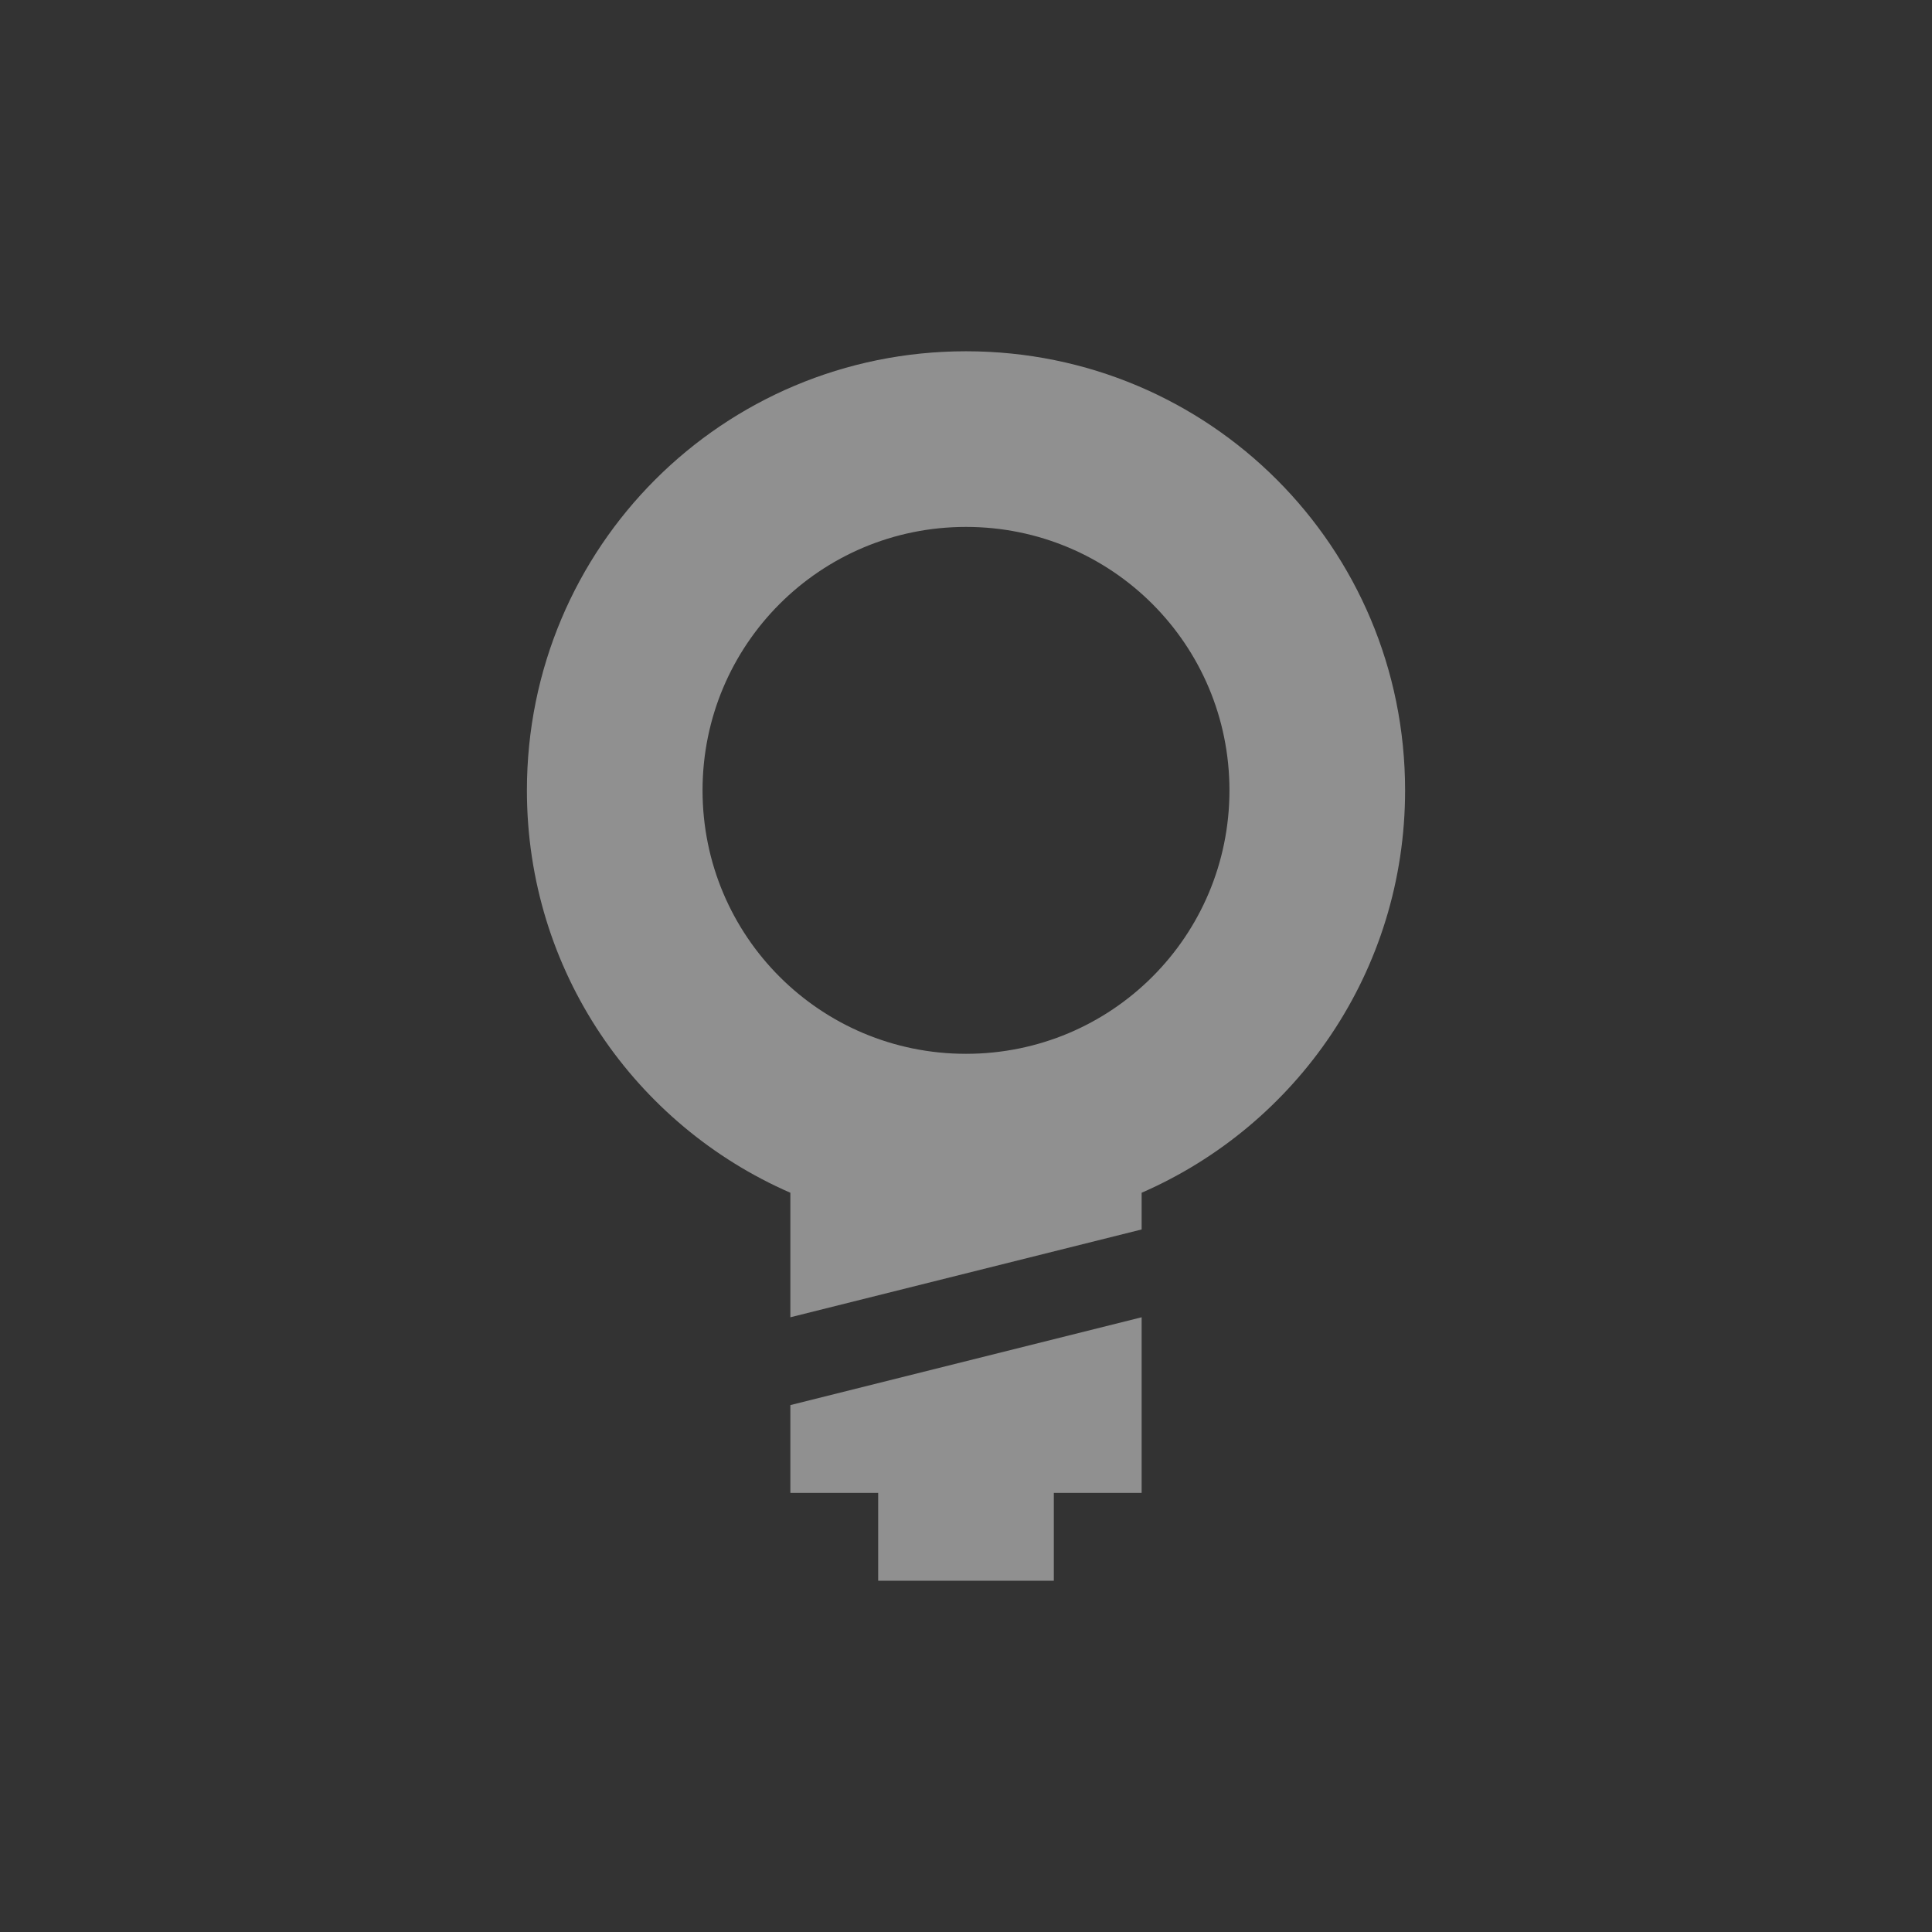 
<svg xmlns="http://www.w3.org/2000/svg" xmlns:xlink="http://www.w3.org/1999/xlink" width="22px" height="22px" viewBox="0 0 22 22" version="1.1">
<rect x="0" y="0" width="22" height="22" fill="#333333" stroke="none"/>
<g id="surface1">
<defs>
  <style id="current-color-scheme" type="text/css">
   .ColorScheme-Text { color:#eeeeee; } .ColorScheme-Highlight { color:#424242; }
  </style>
 </defs>
<path style="fill:currentColor;fill-opacity:0.5" class="ColorScheme-Text" d="M 11 4 C 8.23 4 6 6.23 6 9 C 6 11.059 7.234 12.812 9 13.582 L 9 15 L 13 14 L 13 13.582 C 14.766 12.812 16 11.059 16 9 C 16 6.23 13.77 4 11 4 Z M 11 6 C 12.66 6 14 7.34 14 9 C 14 10.66 12.66 12 11 12 C 9.34 12 8 10.66 8 9 C 8 7.34 9.34 6 11 6 Z M 9 16 L 9 17 L 10 17 L 10 18 L 12 18 L 12 17 L 13 17 L 13 15 Z M 9 16 "/>
</g>
</svg>
